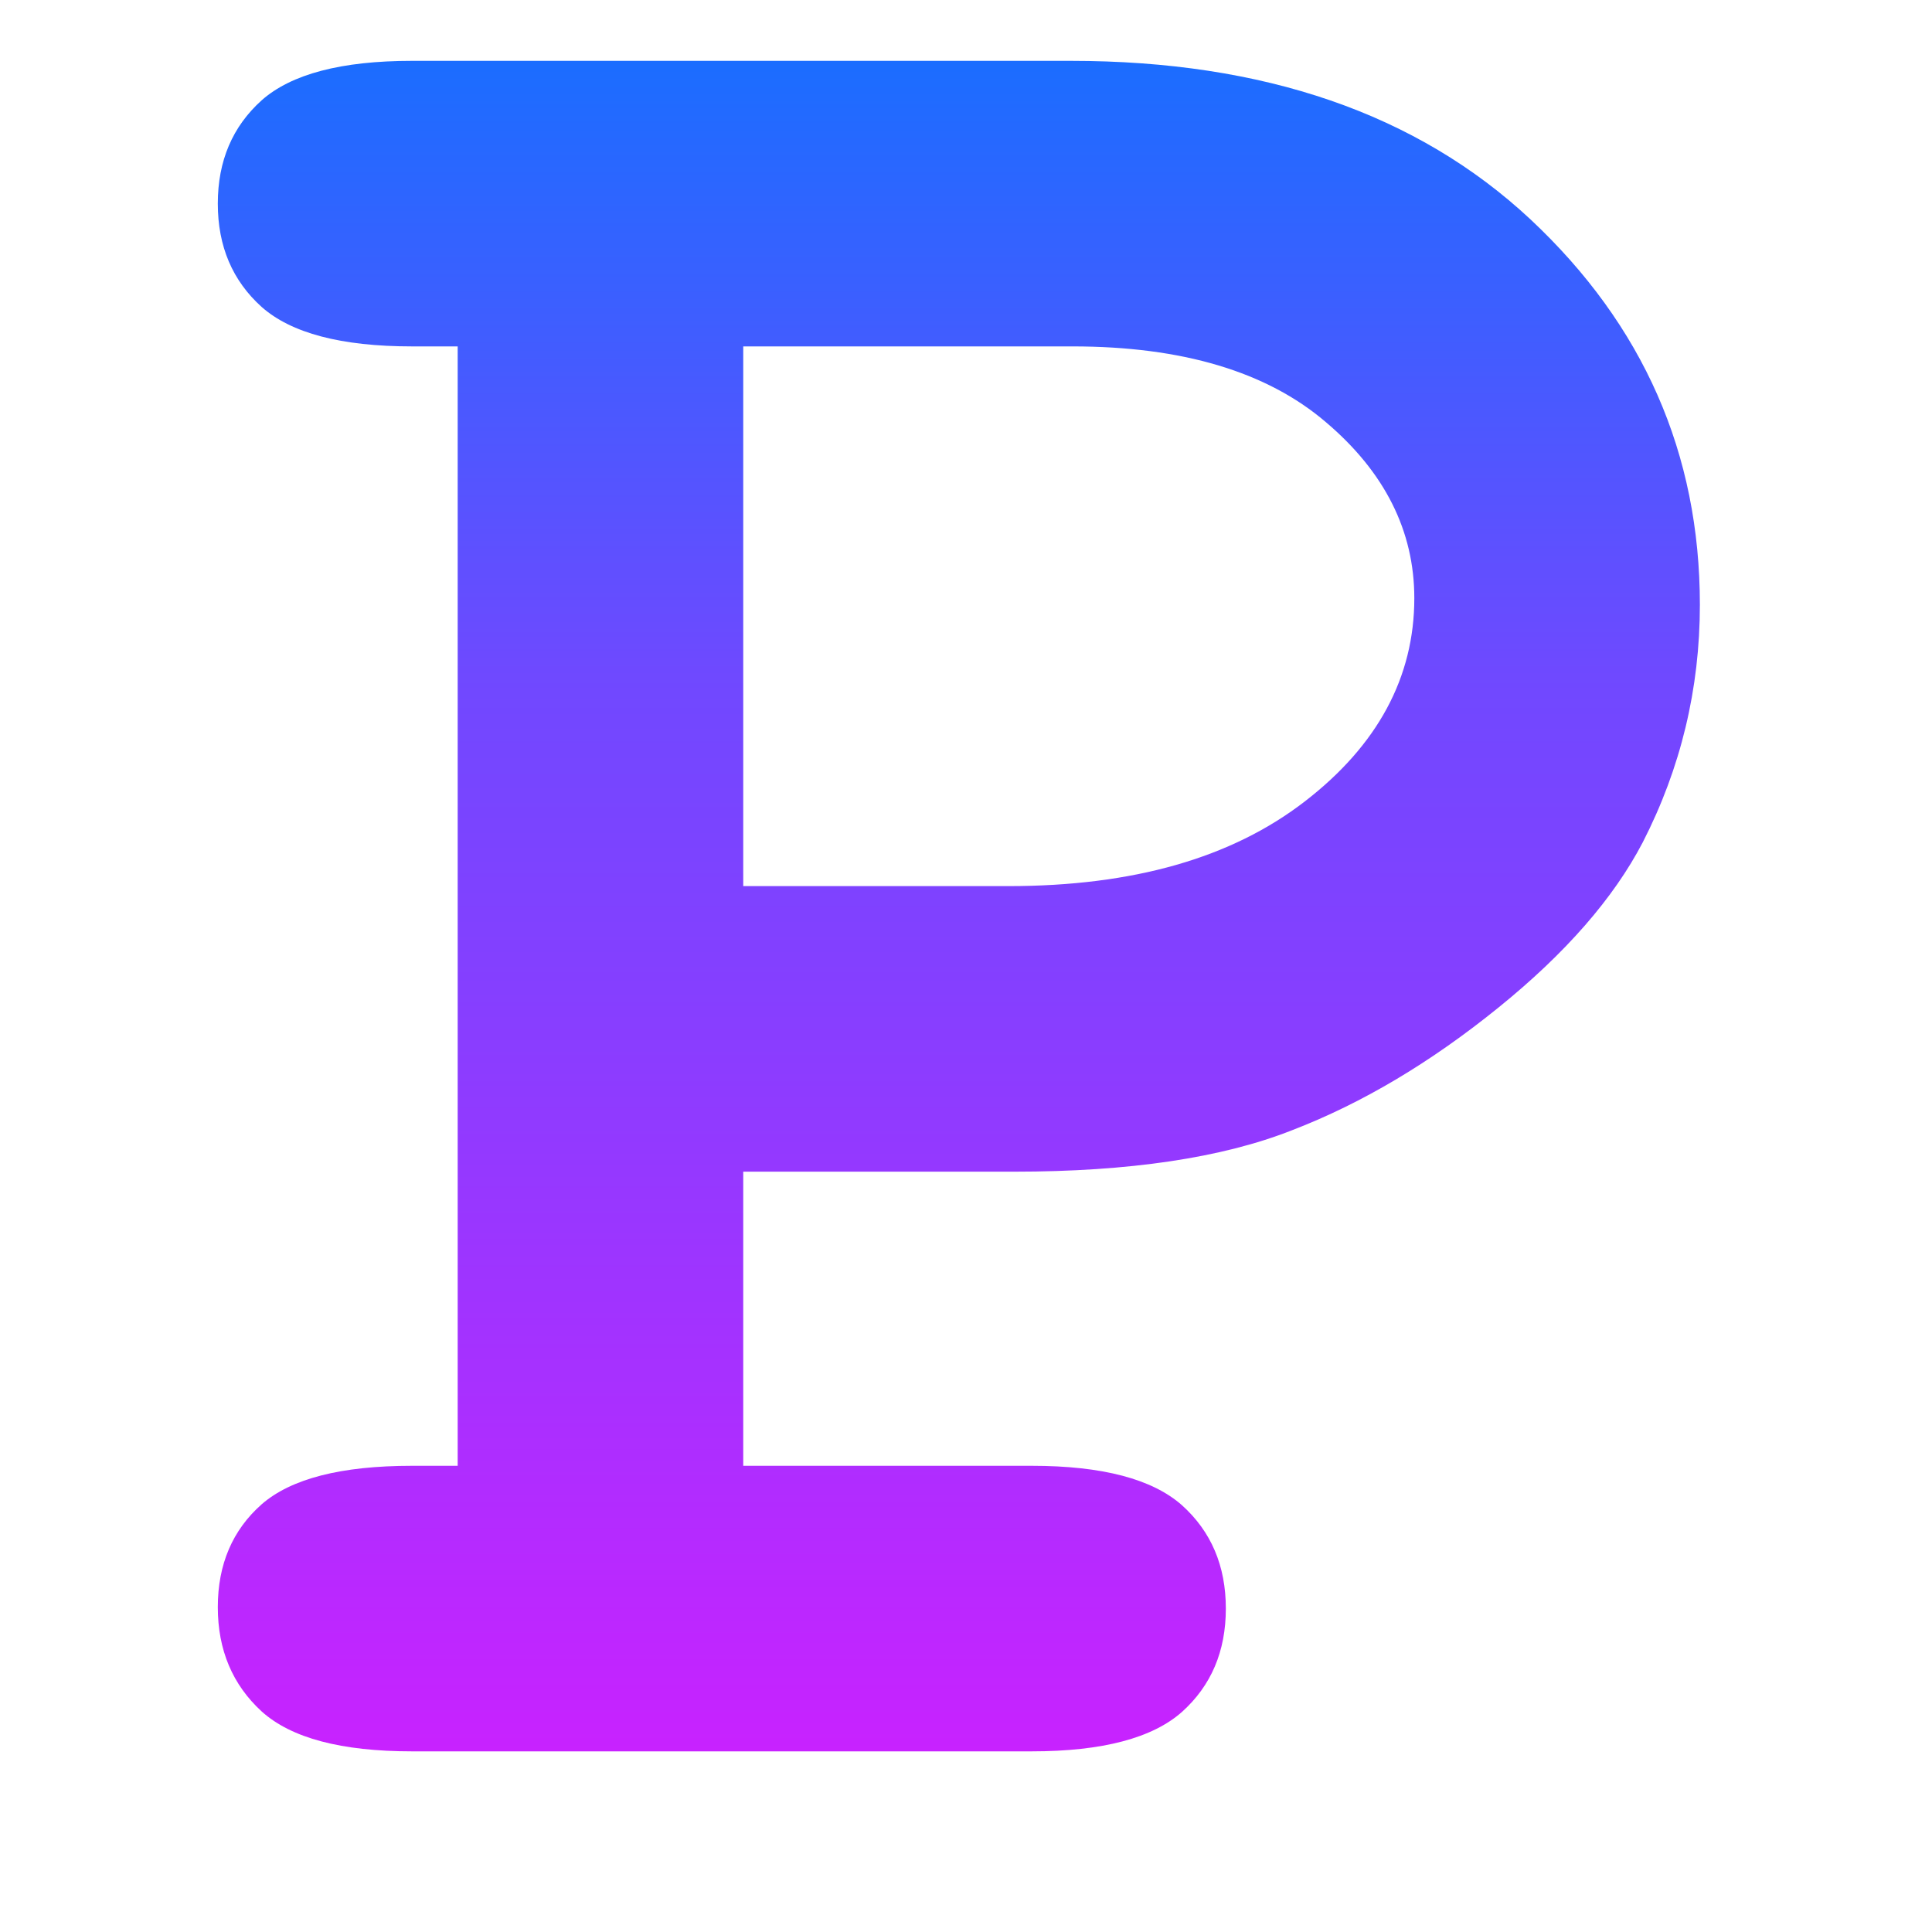 <?xml version="1.0" encoding="UTF-8"?>
<!DOCTYPE svg PUBLIC "-//W3C//DTD SVG 1.1//EN" "http://www.w3.org/Graphics/SVG/1.1/DTD/svg11.dtd">
<!-- Creator: CorelDRAW 2019 (64-Bit) -->
<svg xmlns="http://www.w3.org/2000/svg" xml:space="preserve" width="33.867mm" height="33.867mm" version="1.1" style="shape-rendering:geometricPrecision; text-rendering:geometricPrecision; image-rendering:optimizeQuality; fill-rule:evenodd; clip-rule:evenodd"
viewBox="0 0 3386.66 3386.66"
 xmlns:xlink="http://www.w3.org/1999/xlink"
 xmlns:xodm="http://www.corel.com/coreldraw/odm/2003">
 <defs>
  <style type="text/css">
   <![CDATA[
    .fil0 {fill:url(#id0);fill-rule:nonzero}
   ]]>
  </style>
  <linearGradient id="id0" gradientUnits="userSpaceOnUse" x1="1680.78" y1="106.66" x2="1680.78" y2="3070">
   <stop offset="0" style="stop-opacity:1; stop-color:#1B6DFF"/>
   <stop offset="0.373" style="stop-opacity:1; stop-color:#7148FF"/>
   <stop offset="0.549" style="stop-opacity:1; stop-color:#853FFF"/>
   <stop offset="1" style="stop-opacity:1; stop-color:#C822FF"/>
  </linearGradient>
 </defs>
 <g id="Export">
  <path class="fil0" d="M1302.85 2053.86l0 515.58 505.58 0c124.31,0 211.91,23.35 263.62,69.25 50.91,45.88 76.76,105.95 76.76,181.03 0,75.09 -25.85,135.15 -76.76,181.03 -51.71,45.9 -139.31,69.25 -263.62,69.25l-1086.24 0c-124.31,0 -211.91,-23.35 -263.63,-70.08 -50.9,-46.72 -76.76,-107.62 -76.76,-182.7 0,-75.09 25.86,-135.15 76.76,-180.21 51.72,-45.05 139.32,-67.57 263.63,-67.57l80.09 0 0 -1962.22 -80.09 0c-124.31,0 -211.91,-23.35 -263.63,-69.25 -50.9,-45.88 -76.76,-105.95 -76.76,-181.03 0,-75.09 25.86,-135.15 76.76,-181.03 51.72,-45.9 139.32,-69.25 263.63,-69.25l1154.64 0c338.73,0 607.36,92.6 805.92,277.81 197.72,185.21 297.01,410.46 297.01,675.76 0,146.84 -33.37,286.15 -100.12,416.3 -50.88,97.61 -135.15,194.39 -252.78,289.5 -118.47,95.94 -238.6,167.69 -362.09,215.24 -122.64,48.39 -285.32,72.59 -487.21,72.59l-474.71 0zm0 -500.57l464.7 0c218.58,0 391.27,-49.23 519.75,-148.49 127.64,-98.46 191.89,-217.75 191.89,-356.25 0,-117.64 -51.73,-221.08 -155.18,-308.68 -103.44,-88.43 -251.96,-132.65 -443.83,-132.65l-577.33 0 0 946.07z"/>
 </g>
</svg>

